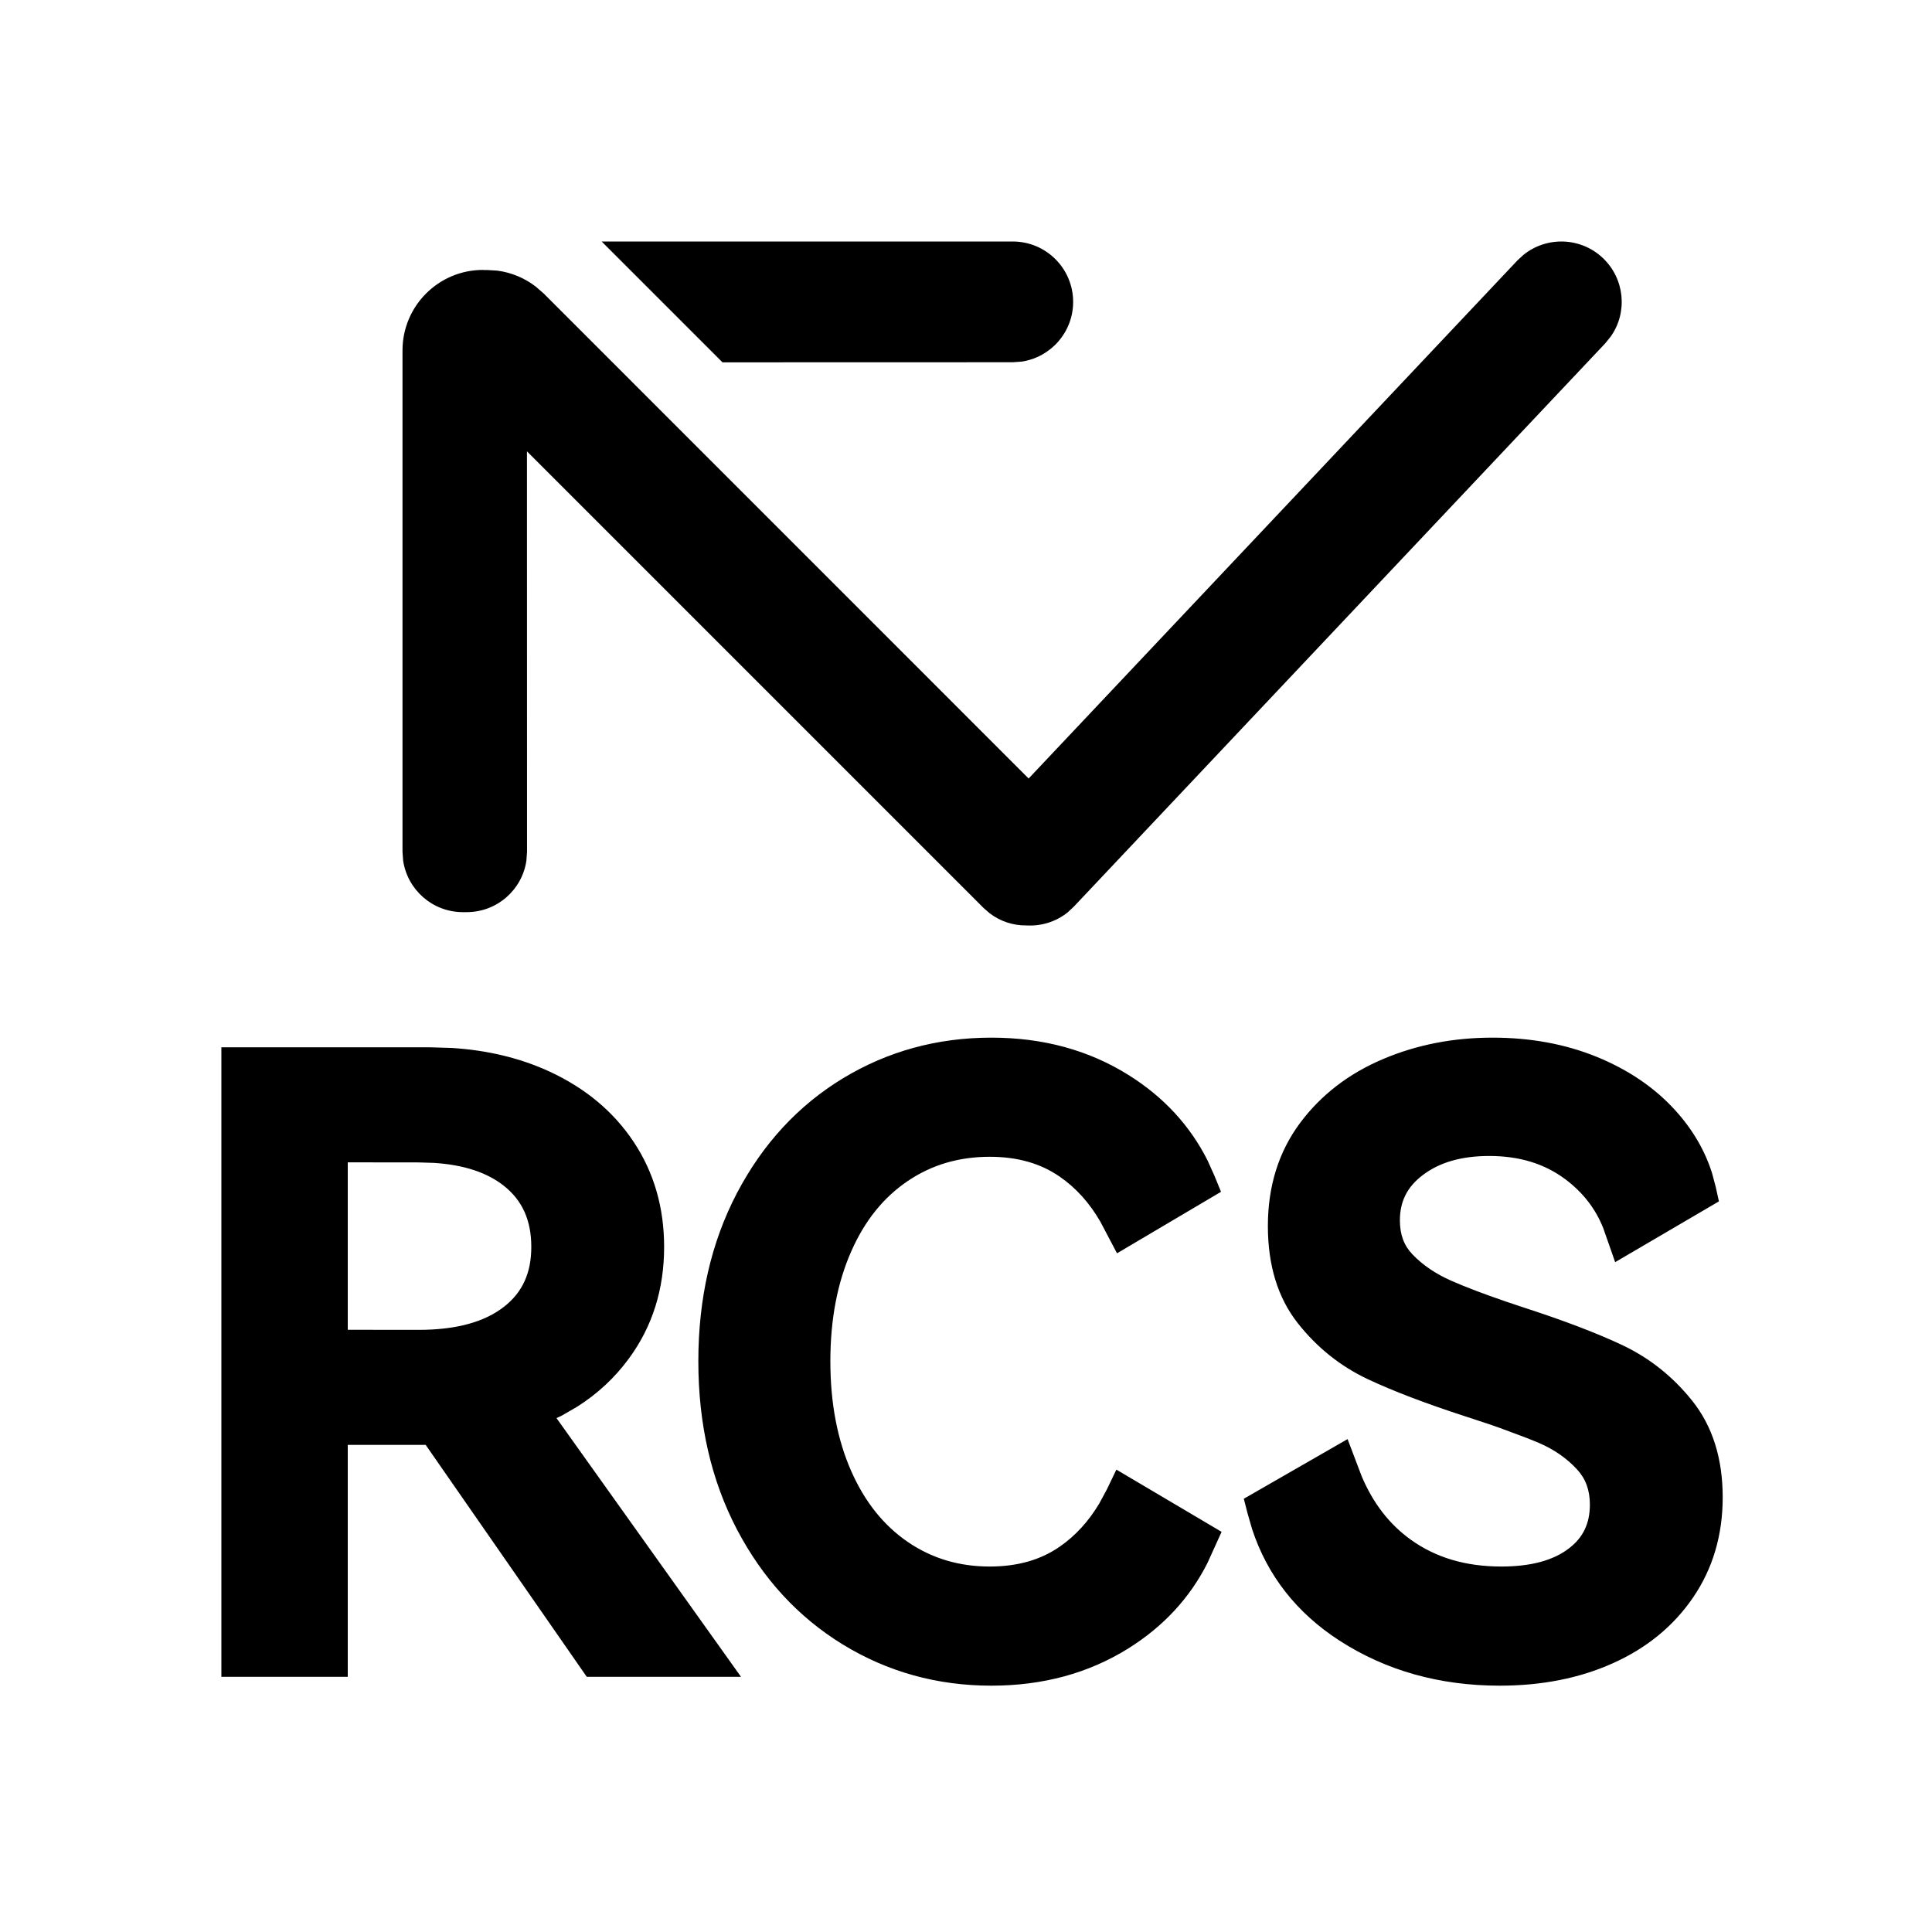 <?xml version="1.0" encoding="UTF-8"?>
<svg width="24px" height="24px" viewBox="0 0 24 24" version="1.1" xmlns="http://www.w3.org/2000/svg" xmlns:xlink="http://www.w3.org/1999/xlink">
    <title>ic_contacts_rcs_missed</title>
    <defs>
        <path d="M12.315,12.89 C12.954,12.89 13.523,13.044 14.017,13.353 C14.453,13.625 14.781,13.98 15,14.414 L15.086,14.605 L15.168,14.805 L13.876,15.569 L13.67,15.178 C13.534,14.942 13.365,14.755 13.163,14.616 C12.926,14.452 12.639,14.37 12.295,14.37 C11.911,14.37 11.573,14.47 11.275,14.672 C10.975,14.875 10.742,15.164 10.574,15.546 C10.402,15.936 10.315,16.39 10.315,16.91 C10.315,17.43 10.402,17.884 10.574,18.274 C10.742,18.656 10.976,18.948 11.276,19.154 C11.574,19.358 11.912,19.46 12.295,19.46 C12.639,19.46 12.926,19.378 13.163,19.214 C13.357,19.08 13.521,18.902 13.655,18.678 L13.75,18.502 L13.868,18.256 L15.175,19.029 L15,19.415 C14.781,19.85 14.452,20.205 14.017,20.477 C13.523,20.786 12.954,20.94 12.315,20.94 C11.643,20.94 11.026,20.769 10.469,20.428 C9.913,20.087 9.474,19.609 9.153,18.996 C8.834,18.385 8.675,17.689 8.675,16.91 C8.675,16.131 8.834,15.435 9.153,14.824 C9.474,14.211 9.914,13.734 10.47,13.396 C11.026,13.059 11.643,12.89 12.315,12.89 Z M18.54,12.89 C19.011,12.89 19.443,12.969 19.834,13.128 C20.228,13.289 20.554,13.51 20.81,13.792 C21.026,14.03 21.179,14.291 21.268,14.574 L21.314,14.747 L21.353,14.924 L20.064,15.679 L19.916,15.256 C19.819,15.012 19.661,14.81 19.441,14.646 C19.185,14.456 18.875,14.36 18.5,14.36 C18.152,14.36 17.878,14.441 17.672,14.599 C17.48,14.745 17.39,14.925 17.39,15.16 C17.39,15.337 17.441,15.473 17.546,15.582 C17.672,15.714 17.833,15.824 18.031,15.911 C18.205,15.988 18.432,16.074 18.709,16.169 L18.927,16.242 C19.43,16.405 19.838,16.561 20.152,16.709 C20.49,16.869 20.78,17.099 21.02,17.399 C21.274,17.716 21.4,18.119 21.4,18.6 C21.4,19.069 21.277,19.487 21.031,19.846 C20.788,20.202 20.453,20.475 20.032,20.663 C19.619,20.848 19.151,20.94 18.63,20.94 C17.883,20.94 17.217,20.753 16.639,20.38 C16.109,20.037 15.745,19.574 15.555,18.998 L15.498,18.801 L15.451,18.618 L16.74,17.877 L16.915,18.338 C17.058,18.676 17.261,18.937 17.526,19.127 C17.835,19.349 18.207,19.46 18.65,19.46 C19.019,19.46 19.296,19.383 19.488,19.236 C19.666,19.101 19.75,18.926 19.75,18.69 C19.75,18.511 19.698,18.37 19.591,18.254 C19.465,18.117 19.308,18.007 19.116,17.924 L18.976,17.867 L18.636,17.74 C18.572,17.717 18.505,17.694 18.435,17.671 L18.213,17.598 C17.71,17.435 17.302,17.279 16.988,17.131 C16.65,16.971 16.361,16.74 16.124,16.44 C15.873,16.123 15.75,15.717 15.75,15.23 C15.75,14.738 15.883,14.309 16.149,13.951 C16.41,13.601 16.756,13.335 17.183,13.155 C17.601,12.978 18.054,12.89 18.54,12.89 Z M5.34,13.01 L5.611,13.018 C6.058,13.046 6.465,13.144 6.83,13.313 C7.274,13.519 7.624,13.811 7.873,14.187 C8.124,14.565 8.25,15.002 8.25,15.49 C8.25,16.016 8.104,16.481 7.811,16.878 C7.637,17.115 7.423,17.314 7.171,17.474 L6.974,17.588 L6.913,17.616 L9.205,20.83 L7.289,20.83 L5.288,17.949 L4.32,17.949 L4.32,20.83 L2.75,20.83 L2.75,13.01 L5.34,13.01 Z M4.32,14.439 L4.32,16.519 L5.2,16.52 C5.668,16.52 6.02,16.422 6.261,16.233 C6.489,16.055 6.6,15.815 6.6,15.49 C6.6,15.158 6.488,14.912 6.26,14.731 C6.053,14.567 5.766,14.47 5.393,14.446 L5.2,14.44 L4.32,14.439 Z M19.91,3.204 C20.184,3.463 20.221,3.879 20.011,4.178 L19.941,4.265 L13.34,11.262 L13.264,11.333 C13.115,11.453 12.93,11.507 12.749,11.496 C12.588,11.498 12.428,11.447 12.294,11.345 L12.217,11.278 L6.546,5.607 L6.547,10.581 L6.539,10.692 C6.486,11.054 6.174,11.331 5.797,11.331 L5.781,11.331 L5.781,11.331 L5.75,11.331 C5.373,11.331 5.062,11.053 5.008,10.692 L5,10.581 L5,4.353 C5,3.801 5.448,3.353 6,3.353 L6.022,3.355 L6.047,3.354 L6.179,3.362 C6.352,3.385 6.516,3.453 6.655,3.56 L6.754,3.646 L12.778,9.671 L18.85,3.235 L18.925,3.166 C19.212,2.934 19.634,2.944 19.91,3.204 Z M12.581,3 C12.995,3 13.331,3.336 13.331,3.75 C13.331,4.127 13.053,4.438 12.692,4.492 L12.581,4.5 L8.975,4.501 L7.474,3 L12.581,3 Z" id="path-1"></path>
    </defs>
    <g id="ic_contacts_rcs_missed" stroke="none" stroke-width="1" fill="none" fill-rule="evenodd">
        <mask id="mask-2" fill="white">
            <use xlink:href="#path-1"></use>
        </mask>
        <use id="形状结合" fill="#000000" fill-rule="nonzero" xlink:href="#path-1"></use>
    </g>
</svg>